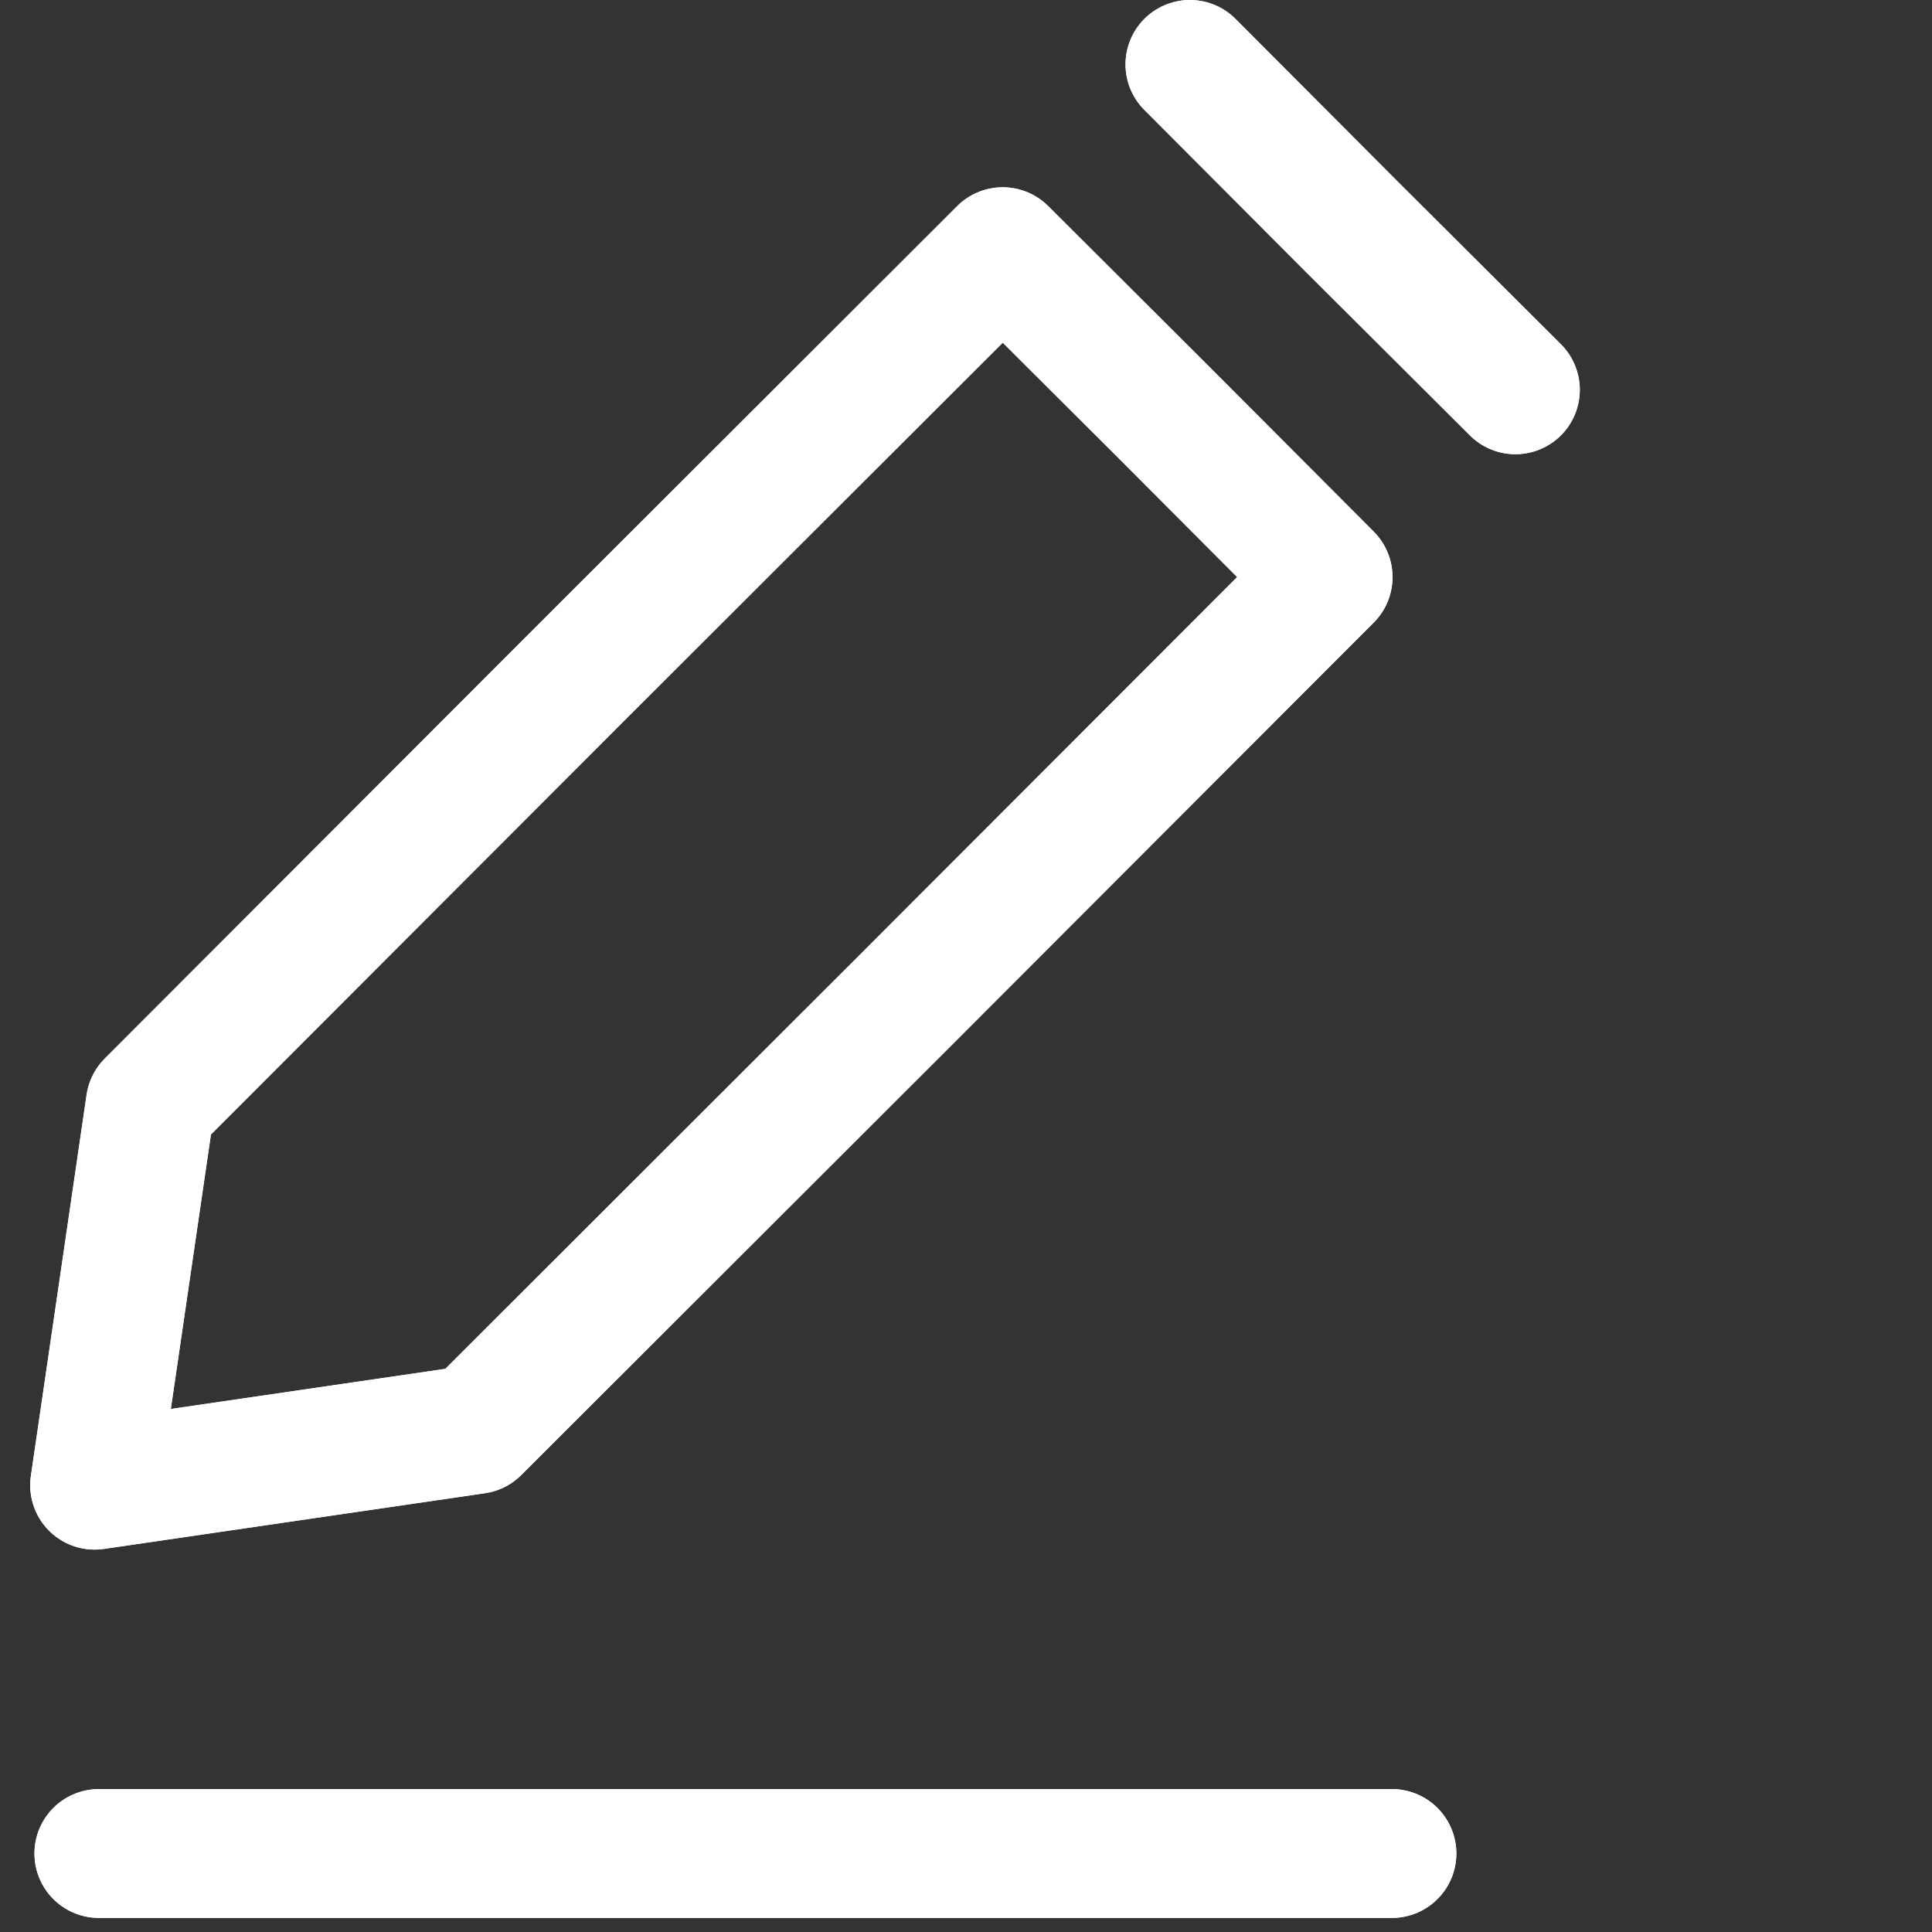 <svg width="30" height="30" viewBox="0 0 30 30" fill="none" xmlns="http://www.w3.org/2000/svg">
<rect x="0" y="0" width="30" height="30" fill="#333333" stroke="none"/>
<path d="M18.477 1L21 3.53L23.531 6.053" stroke="white" stroke-width="2" stroke-linecap="round" stroke-linejoin="round"/>
<path d="M7.387 22.197L1.469 23.062L2.334 17.144L8.948 10.522L15.57 3.908L18.1 6.431L20.623 8.961L14.009 15.583L7.387 22.197Z" stroke="white" stroke-width="2" stroke-linecap="round" stroke-linejoin="round"/>
<path d="M1.535 28.781H21.614" stroke="white" stroke-width="2" stroke-linecap="round" stroke-linejoin="round"/>
<path d="M18.477 1L21 3.53L23.531 6.053" stroke="white" stroke-width="2" stroke-linecap="round" stroke-linejoin="round"/>
<path d="M7.387 22.197L1.469 23.062L2.334 17.144L8.948 10.522L15.57 3.908L18.1 6.431L20.623 8.961L14.009 15.583L7.387 22.197Z" stroke="white" stroke-width="2" stroke-linecap="round" stroke-linejoin="round"/>
<path d="M1.535 28.781H21.614" stroke="white" stroke-width="2" stroke-linecap="round" stroke-linejoin="round"/>
</svg>

